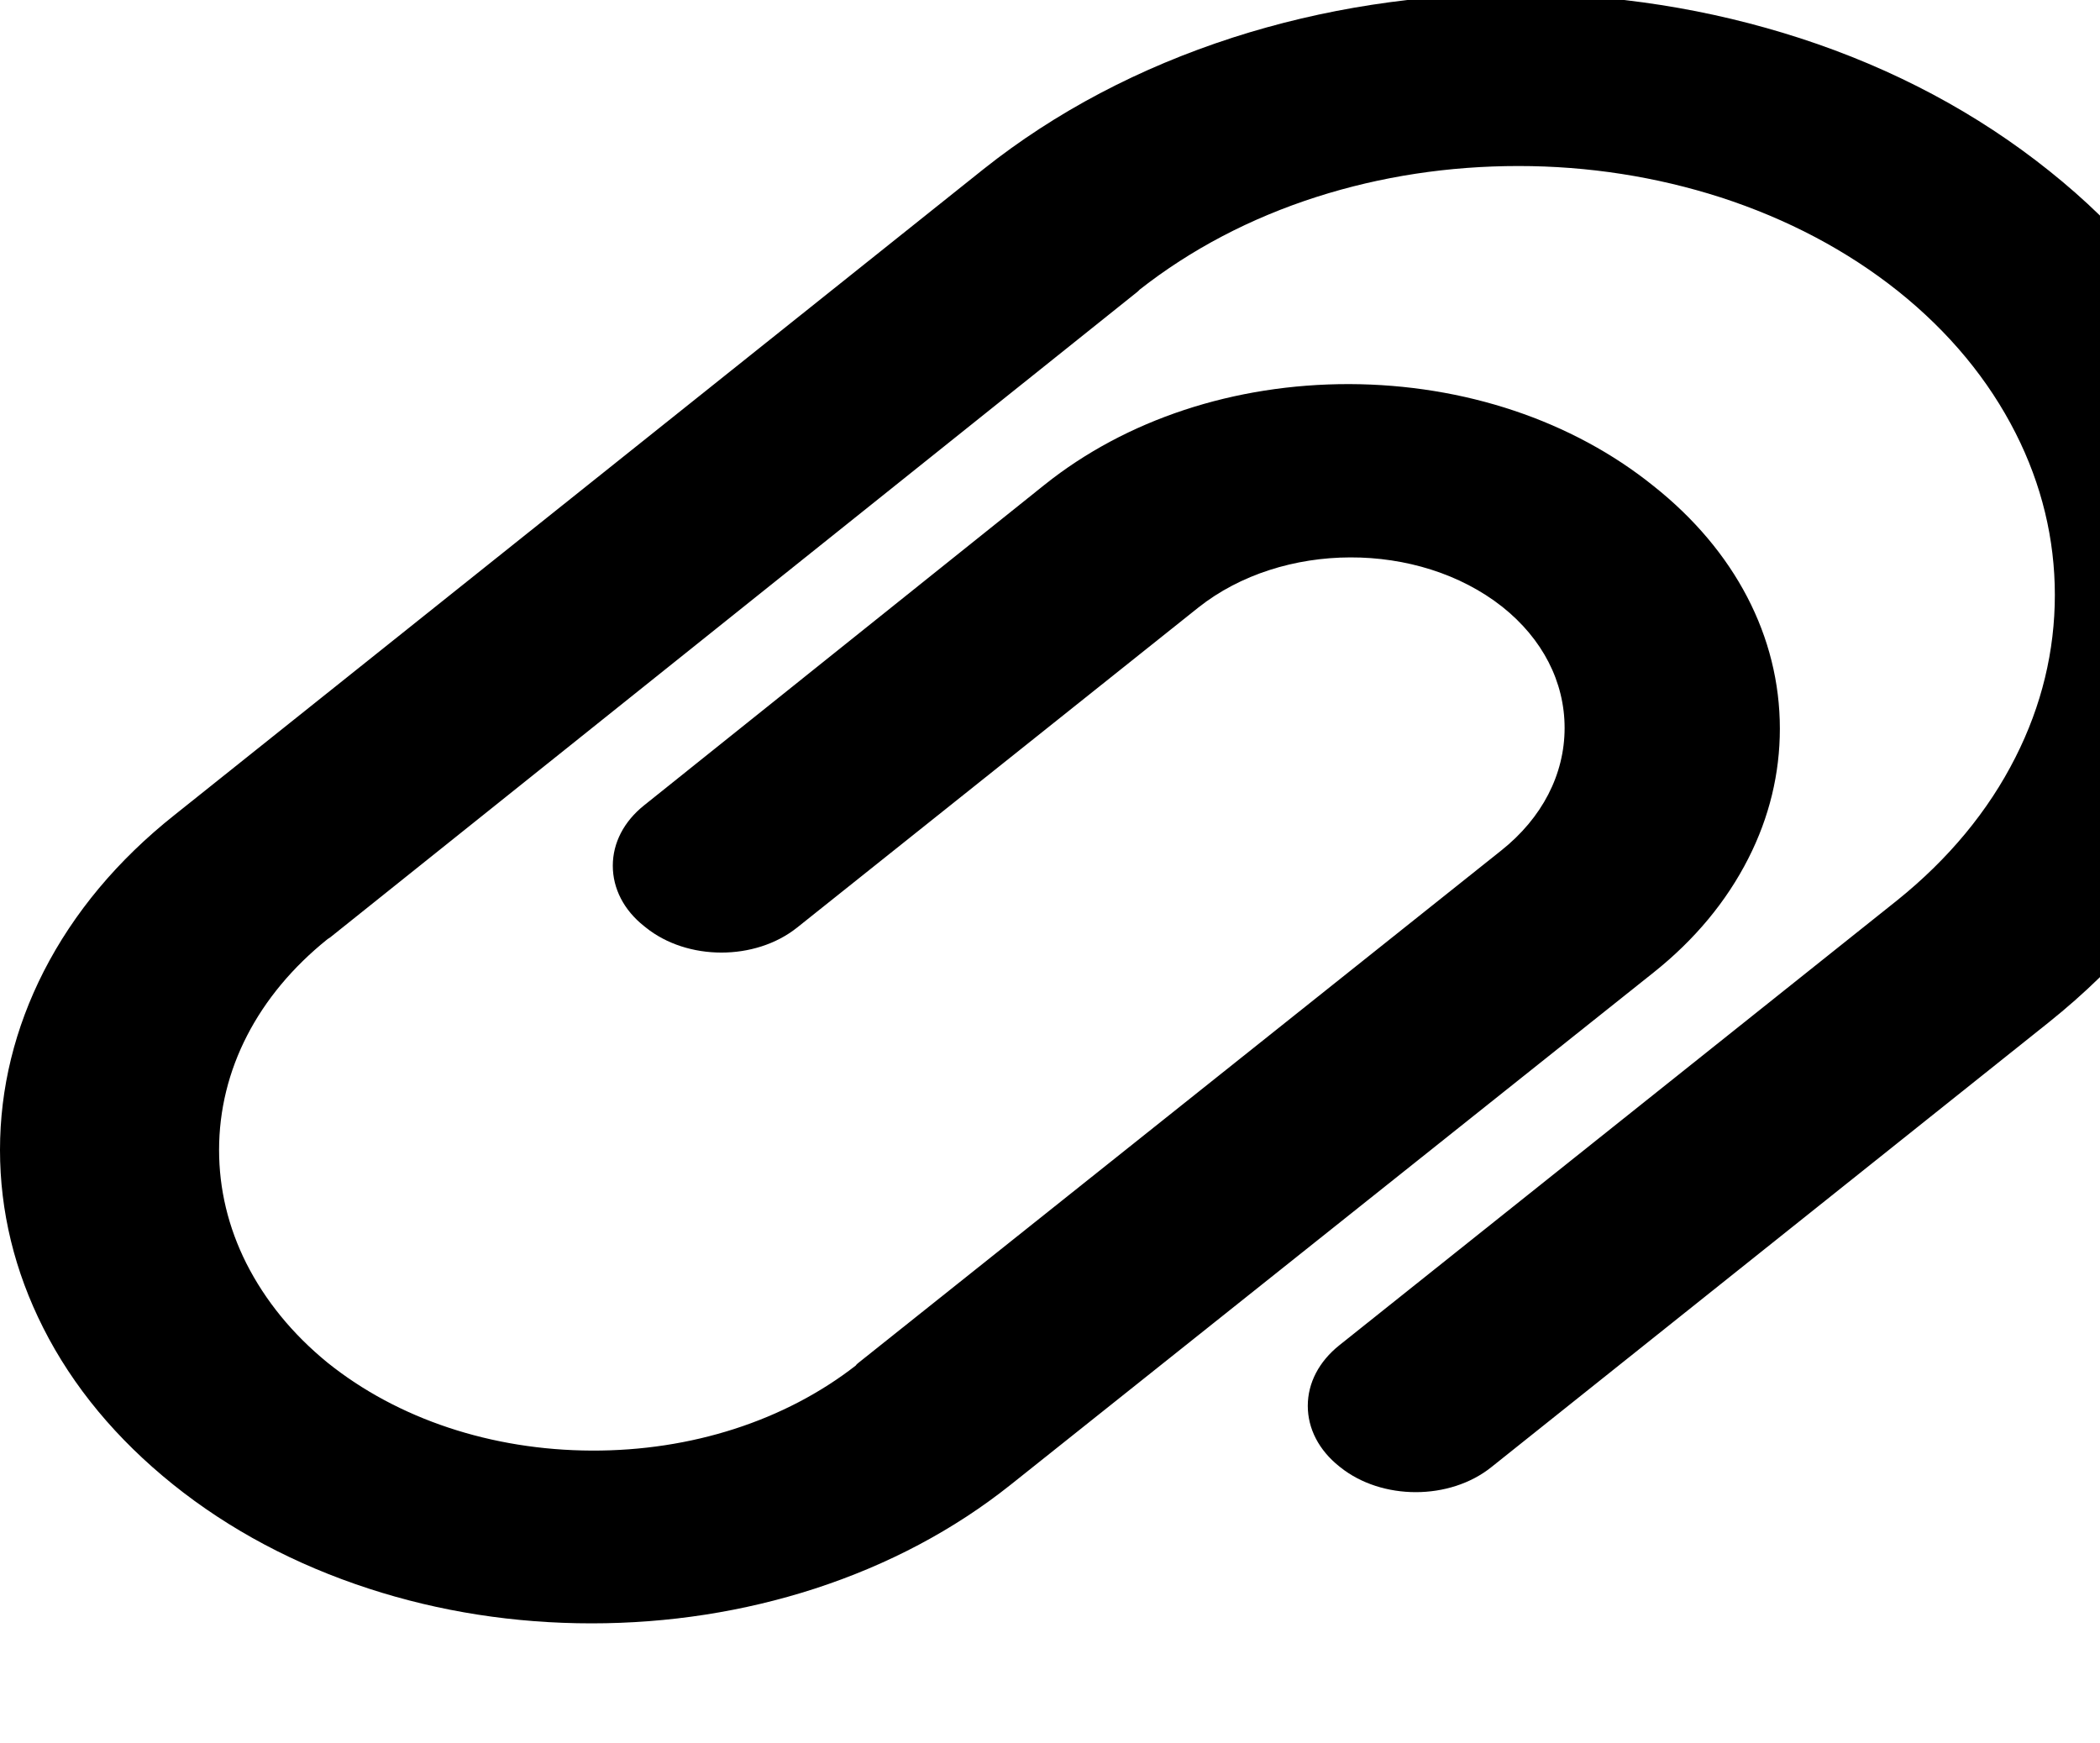 <?xml version="1.0" encoding="UTF-8" standalone="no"?>
<svg
   width="16.61"
   height="13.785"
   viewBox="0 0 4.395 3.647"
   version="1.1"
   id="svg4268"
   xml:space="preserve"
   xmlns="http://www.w3.org/2000/svg"
   xmlns:svg="http://www.w3.org/2000/svg"
   xmlns:rdf="http://www.w3.org/1999/02/22-rdf-syntax-ns#"
   xmlns:cc="http://creativecommons.org/ns#"
   xmlns:dc="http://purl.org/dc/elements/1.1/"><defs
     id="defs4262" /><g
     id="file"
     style="display:inline"
     transform="translate(-24.952,15.33)"><g
       style="fill:#000000"
       id="g3"
       transform="matrix(0.005,0,0,0.004,24.952,-15.538)"><g
         id="g1">
	<path
   d="M 857.7,141.3 C 827.6,111.2 792.6,87.8 753.4,71.9 715.6,56.6 675.7,48.7 634.7,48.7 593.8,48.7 553.8,56.4 516,71.6 476.9,87.4 441.8,110.5 411.7,140.4 L 73.1,478.3 C 49.3,501.9 30.9,529.4 18.3,560.2 6.2,589.9 0,621.3 0,653.6 c 0,32.1 6.1,63.4 18.1,93.1 12.4,30.7 30.7,58.2 54.3,81.899 23.6,23.7 51.2,42 81.9,54.5 29.7,12.101 61.1,18.2 93.3,18.2 32.2,0 63.6,-6.1 93.3,-18.1 30.8,-12.5 58.399,-30.8 82.1,-54.4 l 269.101,-268 c 17.3,-17.2 30.6,-37.3 39.699,-59.7 8.801,-21.6 13.2,-44.5 13.2,-67.899 0,-48.2 -18.8,-93.2 -52.899,-127 -34,-34.2 -79.2,-53.1 -127.301,-53.3 -48.199,-0.1 -93.5,18.6 -127.6,52.7 L 269.6,473.3 c -8.5,8.5 -13.1,19.7 -13.1,31.601 0,11.899 4.6,23.199 13.1,31.6 l 0.7,0.7 c 17.4,17.5 45.8,17.5 63.3,0.1 l 168,-167.5 c 35.1,-34.8 92.1,-35 127.199,-0.399 16.9,16.8 26.101,39.3 26.101,63.399 0,24.3 -9.4,47.101 -26.5,64.101 l -269,268 c -0.5,0.5 -0.9,0.899 -1.2,1.5 -29.7,28.899 -68.9,44.699 -110.5,44.5 -41.9,-0.2 -81.2,-16.5 -110.6,-46 -14.7,-15 -26.1,-32.5 -34,-52 C 95.5,694 91.7,674 91.7,653.6 c 0,-41.8 16.1,-80.899 45.4,-110.3 0.4,-0.3 0.7,-0.6 1.1,-0.899 l 337.9,-337.8 c 0.3,-0.3 0.6,-0.7 0.899,-1.1 21.4,-21 46.3,-37.4 74,-48.5 27,-10.8 55.4,-16.2 84.601,-16.2 29.199,0 57.699,5.6 84.6,16.4 27.9,11.3 52.9,27.8 74.3,49.1 21.4,21.4 37.9,46.4 49.2,74.3 10.9,26.9 16.4,55.4 16.4,84.6 0,29.3 -5.5,57.9 -16.5,85 -11.301,28 -28,53.2 -49.5,74.8 l -233.5,232.8 c -8.5,8.5 -13.2,19.7 -13.2,31.7 0,12 4.7,23.2 13.1,31.6 l 0.5,0.5 c 17.4,17.4 45.8,17.4 63.2,0 L 857.5,586.9 C 887.601,556.8 911,521.7 926.9,482.6 942.3,444.8 950,404.9 950,363.9 950,323 942.2,283.1 926.9,245.4 911.101,206.3 887.8,171.3 857.7,141.3 Z"
   id="path1-2" />
</g></g></g></svg>
